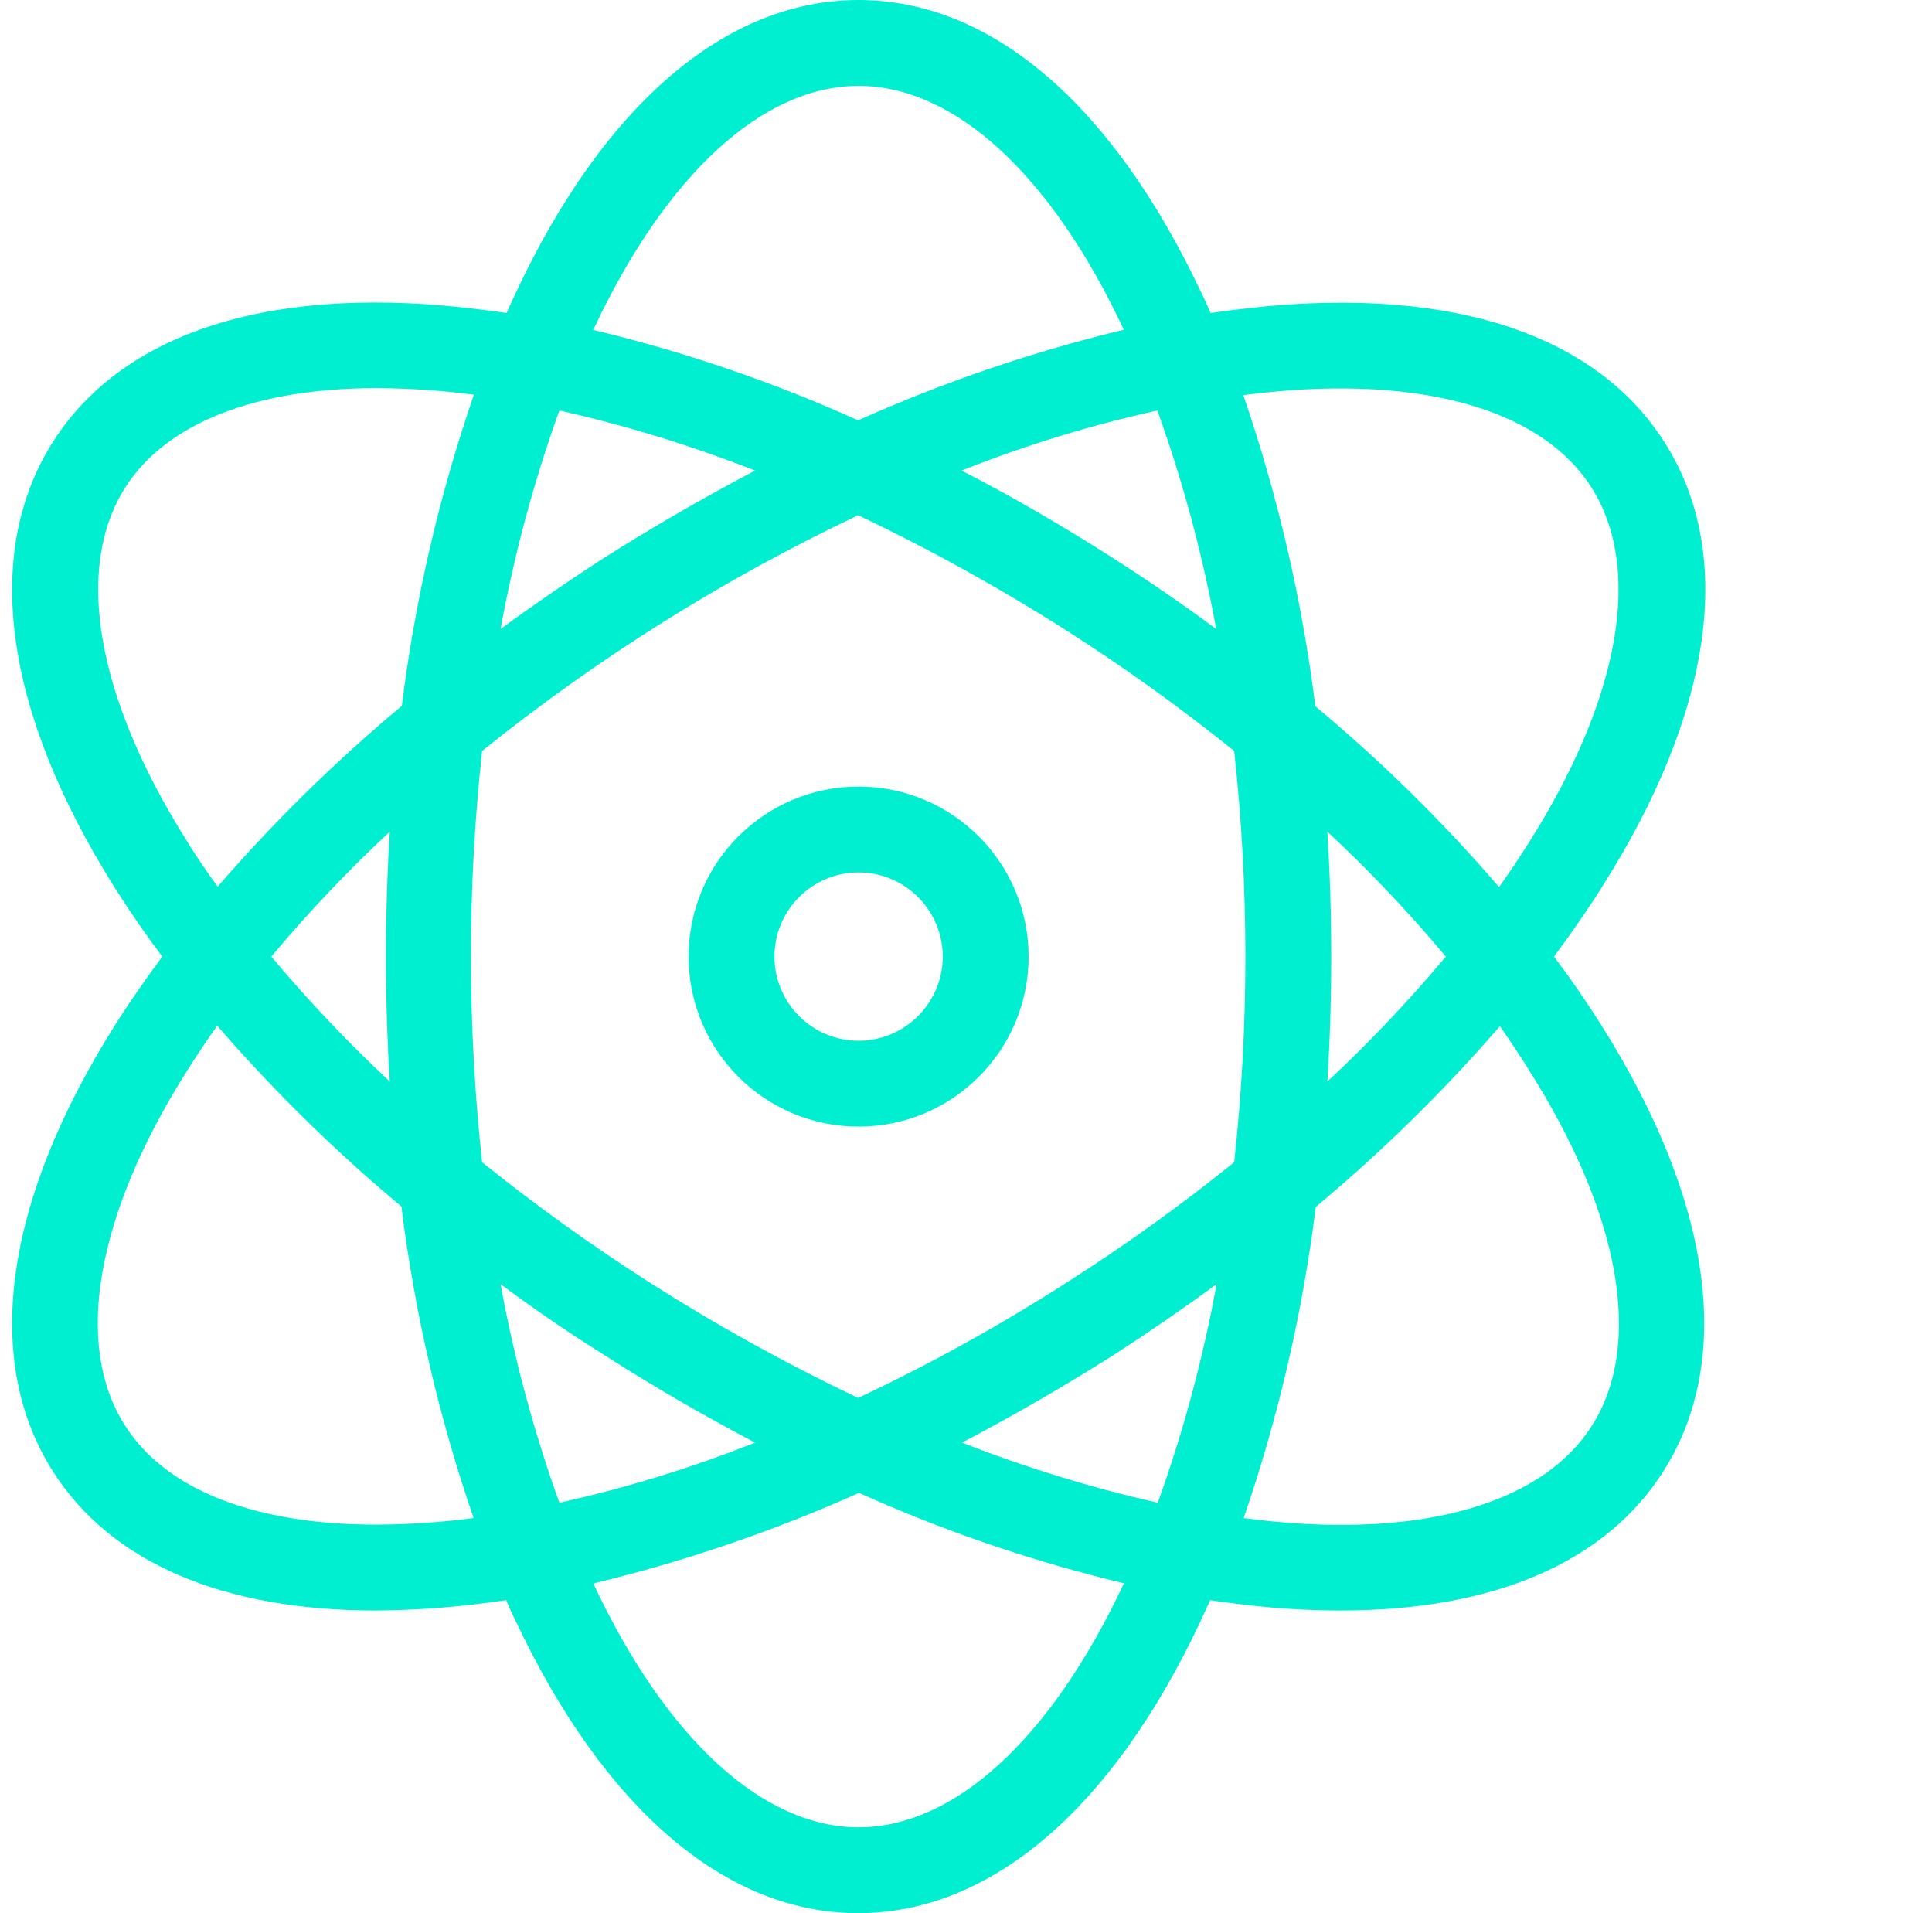 <svg width="101" height="100" viewBox="0 0 101 100" fill="none" xmlns="http://www.w3.org/2000/svg">
<g clip-path="url(#clip0_2090_49577)">
<path d="M86.985 23.07C83.26 17.235 75.248 14.812 64.454 16.203C64.072 16.247 63.668 16.315 63.287 16.36C63.13 16.001 62.973 15.642 62.793 15.283C58.148 5.431 51.797 0 44.885 0C37.973 0 31.599 5.431 26.976 15.283C26.819 15.642 26.639 16.001 26.482 16.36C26.078 16.293 25.697 16.247 25.316 16.203C14.499 14.789 6.509 17.235 2.784 23.07C-0.941 28.905 0.203 37.186 5.993 46.387C6.772 47.626 7.603 48.831 8.484 50C7.587 51.212 6.756 52.401 5.993 53.613C0.203 62.814 -0.941 71.117 2.784 76.93C5.813 81.688 11.694 84.179 19.615 84.179C21.514 84.168 23.41 84.041 25.293 83.797C25.674 83.752 26.078 83.684 26.46 83.64C26.617 83.999 26.774 84.358 26.954 84.717C31.599 94.569 37.95 100 44.862 100C51.774 100 58.148 94.569 62.77 84.717C62.927 84.358 63.107 83.999 63.264 83.64C63.668 83.707 64.049 83.752 64.431 83.797C66.313 84.052 68.21 84.179 70.109 84.179C78.031 84.179 83.91 81.688 86.94 76.93C90.665 71.095 89.521 62.814 83.731 53.613C82.952 52.374 82.121 51.169 81.24 50C82.138 48.788 82.968 47.599 83.731 46.387C89.588 37.164 90.733 28.882 86.985 23.07ZM31.038 17.191C34.831 9.112 39.88 4.488 44.884 4.488C49.889 4.488 54.938 9.112 58.731 17.191C58.734 17.208 58.742 17.223 58.754 17.235C53.987 18.382 49.337 19.967 44.862 21.97C40.391 19.957 35.74 18.372 30.971 17.235C31.015 17.235 31.015 17.212 31.038 17.191L31.038 17.191ZM65.105 50C65.106 53.591 64.911 57.18 64.521 60.749C61.724 63.007 58.802 65.104 55.769 67.033C52.268 69.281 48.625 71.298 44.862 73.07C41.106 71.284 37.464 69.268 33.956 67.033C30.926 65.099 28.004 63.002 25.203 60.749C24.425 53.604 24.425 46.395 25.203 39.25C31.252 34.389 37.85 30.254 44.862 26.93C48.618 28.716 52.261 30.732 55.769 32.966C58.798 34.9 61.72 36.998 64.521 39.25C64.911 42.82 65.106 46.409 65.105 50H65.105ZM69.391 43.469C71.588 45.516 73.657 47.697 75.585 50C73.657 52.303 71.588 54.483 69.391 56.53C69.526 54.376 69.593 52.2 69.593 50C69.593 47.801 69.526 45.624 69.391 43.469ZM63.6 67.123C62.892 71.009 61.864 74.829 60.526 78.546C57.041 77.759 53.62 76.708 50.293 75.404C52.994 73.984 55.636 72.457 58.215 70.826C60.055 69.637 61.851 68.402 63.6 67.123ZM39.476 75.404C36.155 76.725 32.733 77.776 29.243 78.546C27.905 74.829 26.877 71.009 26.169 67.123C27.896 68.402 29.692 69.637 31.555 70.803C34.18 72.487 36.828 74.013 39.476 75.404ZM20.378 56.53C18.181 54.483 16.112 52.302 14.184 50C16.112 47.697 18.181 45.516 20.378 43.469C20.243 45.624 20.176 47.801 20.176 50C20.176 52.2 20.243 54.376 20.378 56.53ZM26.169 32.877C26.877 28.991 27.905 25.171 29.243 21.455C32.729 22.241 36.15 23.291 39.476 24.596C36.775 26.016 34.133 27.543 31.555 29.174C29.724 30.357 27.928 31.591 26.169 32.877ZM58.193 29.174C55.589 27.514 52.941 25.965 50.27 24.596C53.591 23.275 57.014 22.224 60.504 21.455C61.841 25.171 62.87 28.991 63.579 32.877C61.851 31.598 60.055 30.364 58.193 29.174ZM9.786 43.986C5.028 36.445 3.861 29.69 6.554 25.471C8.709 22.105 13.377 20.287 19.682 20.287C21.371 20.294 23.057 20.407 24.732 20.623H24.776C22.961 25.902 21.698 31.355 21.007 36.894C17.549 39.779 14.329 42.939 11.379 46.342C10.818 45.579 10.28 44.794 9.786 43.986ZM24.71 79.354C23.035 79.571 21.349 79.684 19.66 79.691C13.354 79.691 8.686 77.895 6.532 74.506C3.839 70.287 5.006 63.533 9.763 55.992C10.257 55.206 10.796 54.398 11.357 53.613C14.306 57.016 17.526 60.176 20.984 63.061C21.675 68.6 22.939 74.053 24.755 79.331C24.755 79.354 24.732 79.354 24.71 79.354ZM58.731 82.81C54.938 90.889 49.889 95.512 44.884 95.512C39.88 95.512 34.831 90.889 31.038 82.81C31.035 82.793 31.028 82.777 31.015 82.765C35.782 81.618 40.433 80.033 44.907 78.03C49.378 80.043 54.029 81.629 58.798 82.765C58.754 82.765 58.754 82.787 58.731 82.81ZM79.983 56.015C84.741 63.554 85.908 70.31 83.215 74.529C80.522 78.747 73.902 80.521 65.059 79.354H65.014C66.83 74.076 68.094 68.623 68.785 63.084C72.243 60.199 75.463 57.039 78.412 53.636C78.951 54.421 79.489 55.206 79.983 56.015H79.983ZM68.762 36.916C68.071 31.377 66.808 25.925 64.993 20.646H65.037C73.879 19.501 80.499 21.252 83.192 25.471C85.885 29.69 84.718 36.445 79.961 43.986C79.468 44.771 78.928 45.579 78.367 46.365C75.432 42.956 72.219 39.796 68.762 36.916Z" fill="#00EFD1"/>
<path d="M44.885 41.113C39.977 41.113 35.998 45.092 35.998 50C35.998 54.908 39.977 58.886 44.885 58.886C49.794 58.886 53.773 54.908 53.773 50C53.769 45.093 49.792 41.117 44.885 41.113ZM44.885 54.398C42.456 54.398 40.486 52.429 40.486 50C40.486 47.571 42.456 45.601 44.885 45.601C47.314 45.601 49.284 47.571 49.284 50C49.28 52.427 47.313 54.395 44.885 54.398Z" fill="#00EFD1"/>
</g>
<defs>
<clipPath id="clip0_2090_49577">
<rect width="100" height="100" fill="white" transform="translate(0.5)"/>
</clipPath>
</defs>
</svg>
